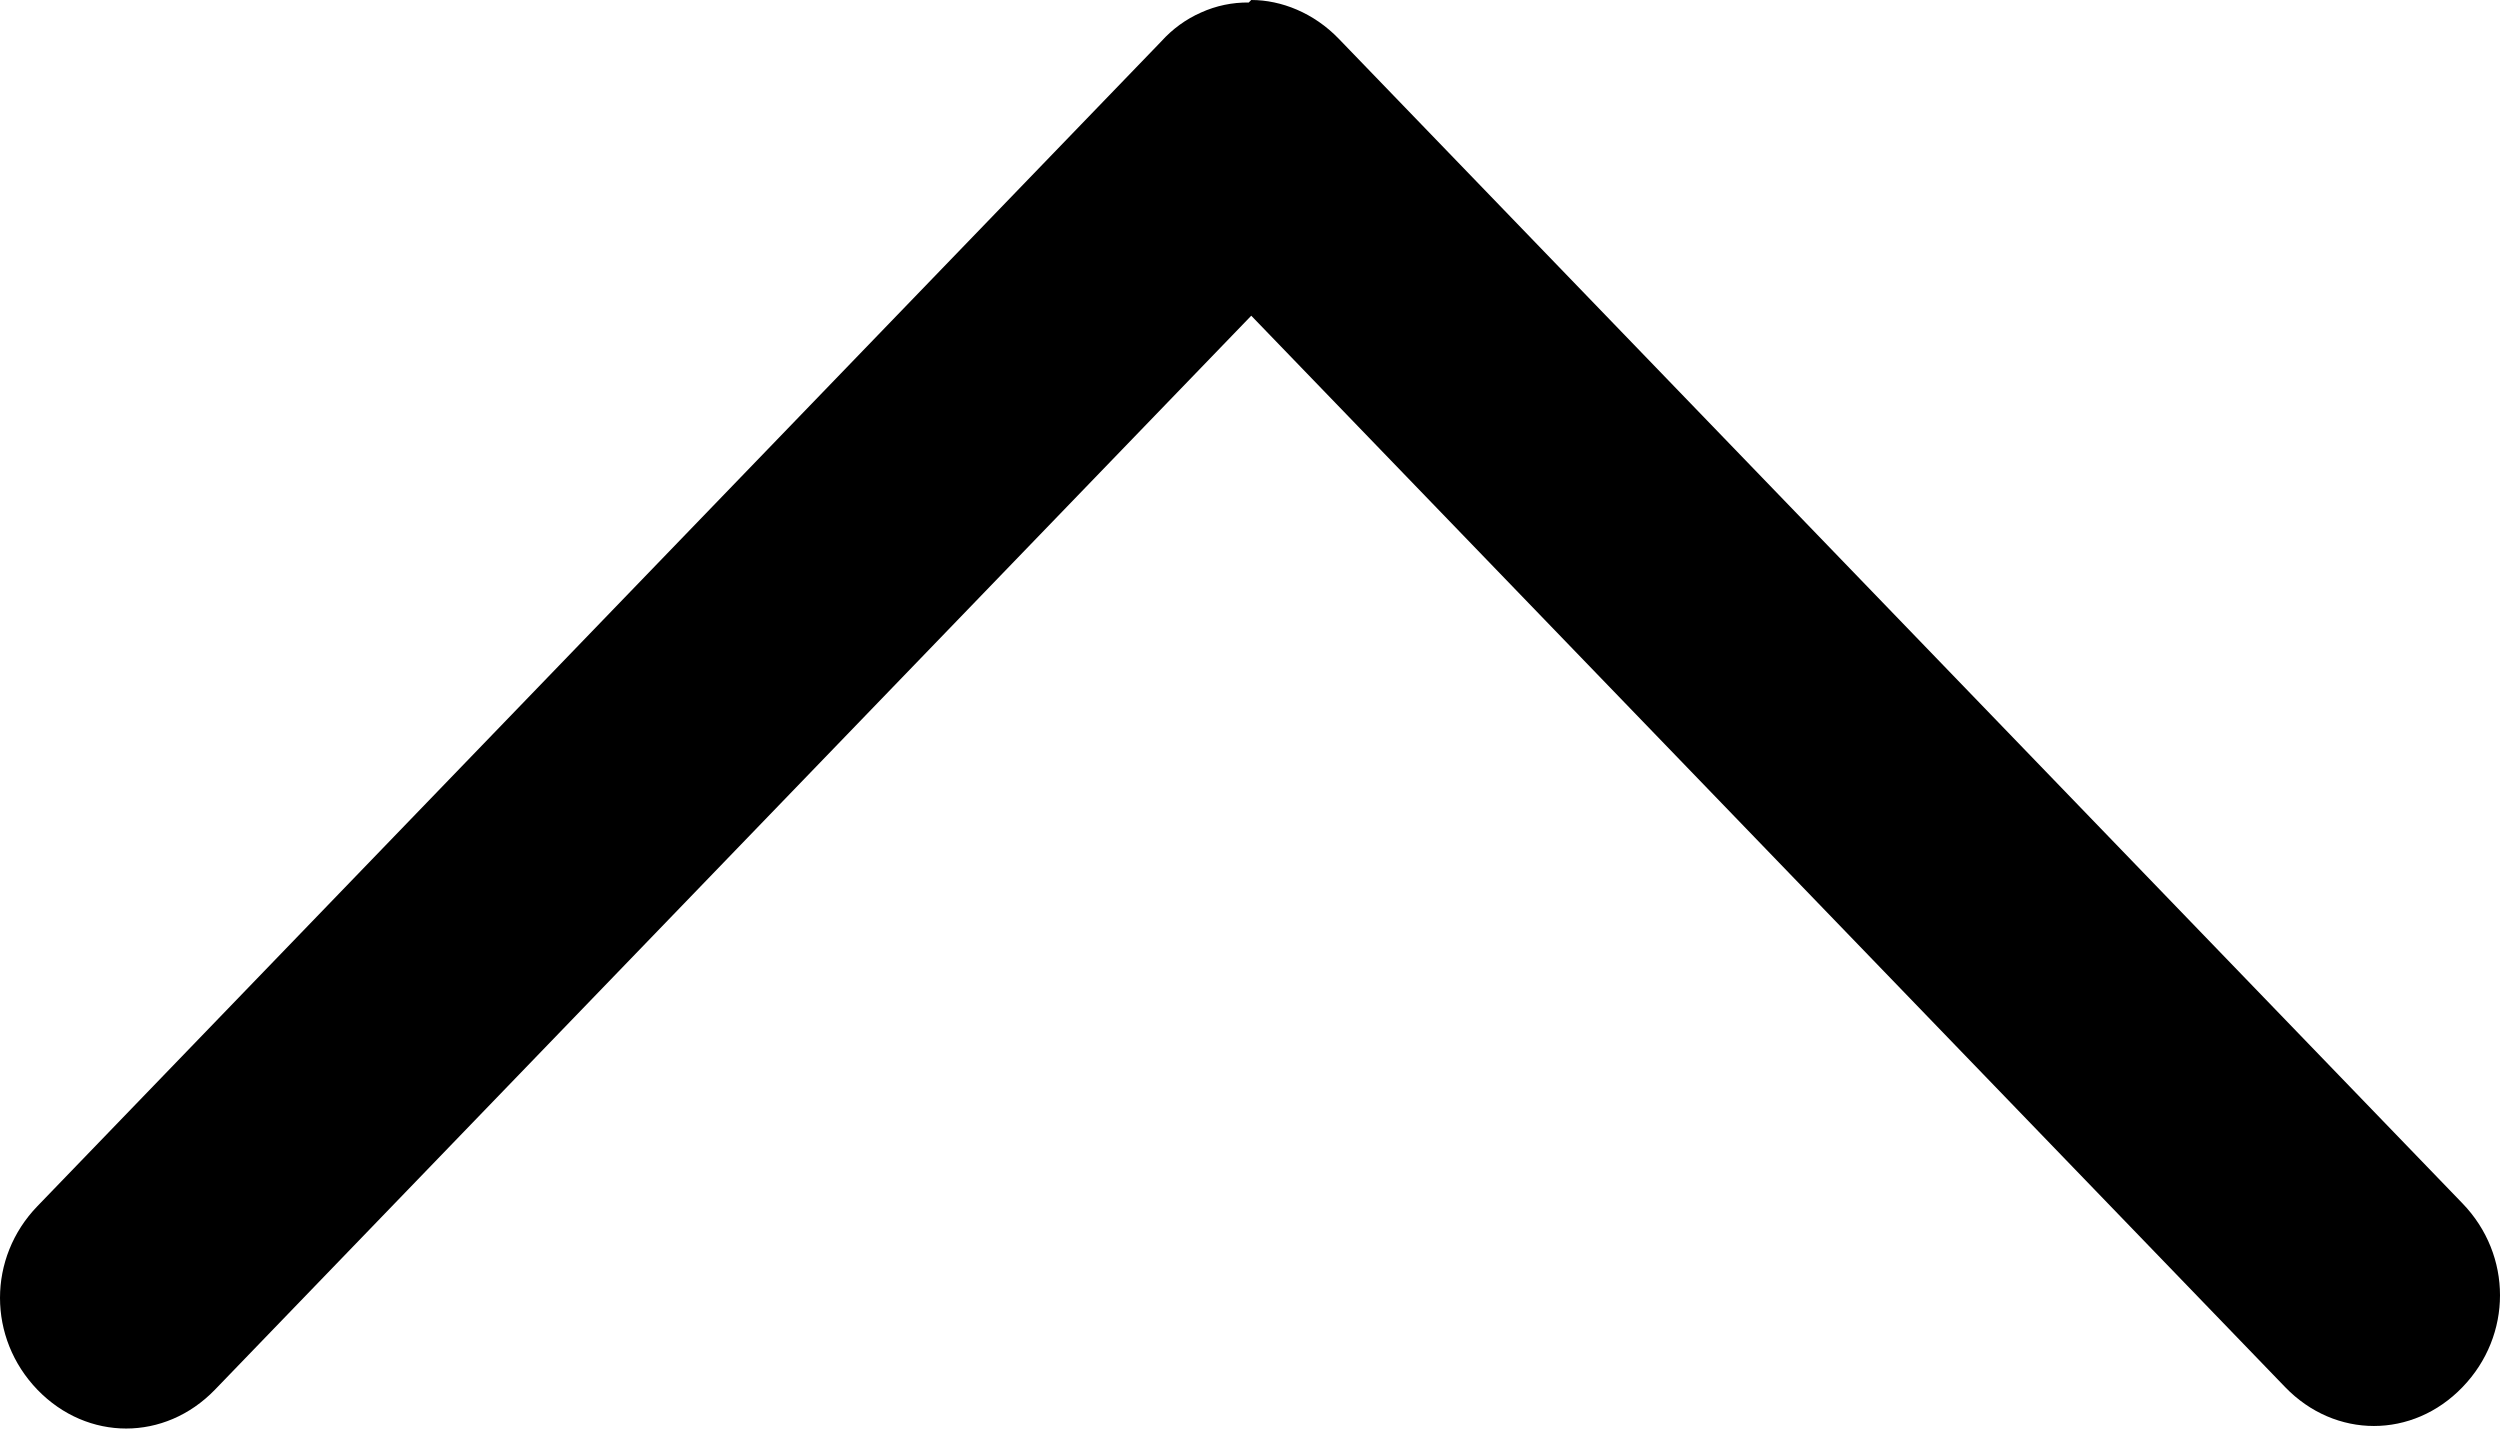 <svg width="14" height="8" viewBox="0 0 14 8" fill="none" xmlns="http://www.w3.org/2000/svg">
<path d="M6.993 0.014C6.901 0.013 6.81 0.032 6.726 0.07C6.642 0.107 6.566 0.162 6.503 0.232L0.21 6.754C-0.07 7.043 -0.07 7.493 0.21 7.783C0.49 8.072 0.923 8.072 1.203 7.783L7.007 1.768L12.797 7.768C13.077 8.058 13.511 8.058 13.79 7.768C14.07 7.478 14.07 7.029 13.79 6.739L7.497 0.217C7.357 0.072 7.175 0 7.007 0L6.993 0.014Z" fill="black"/>
</svg>
